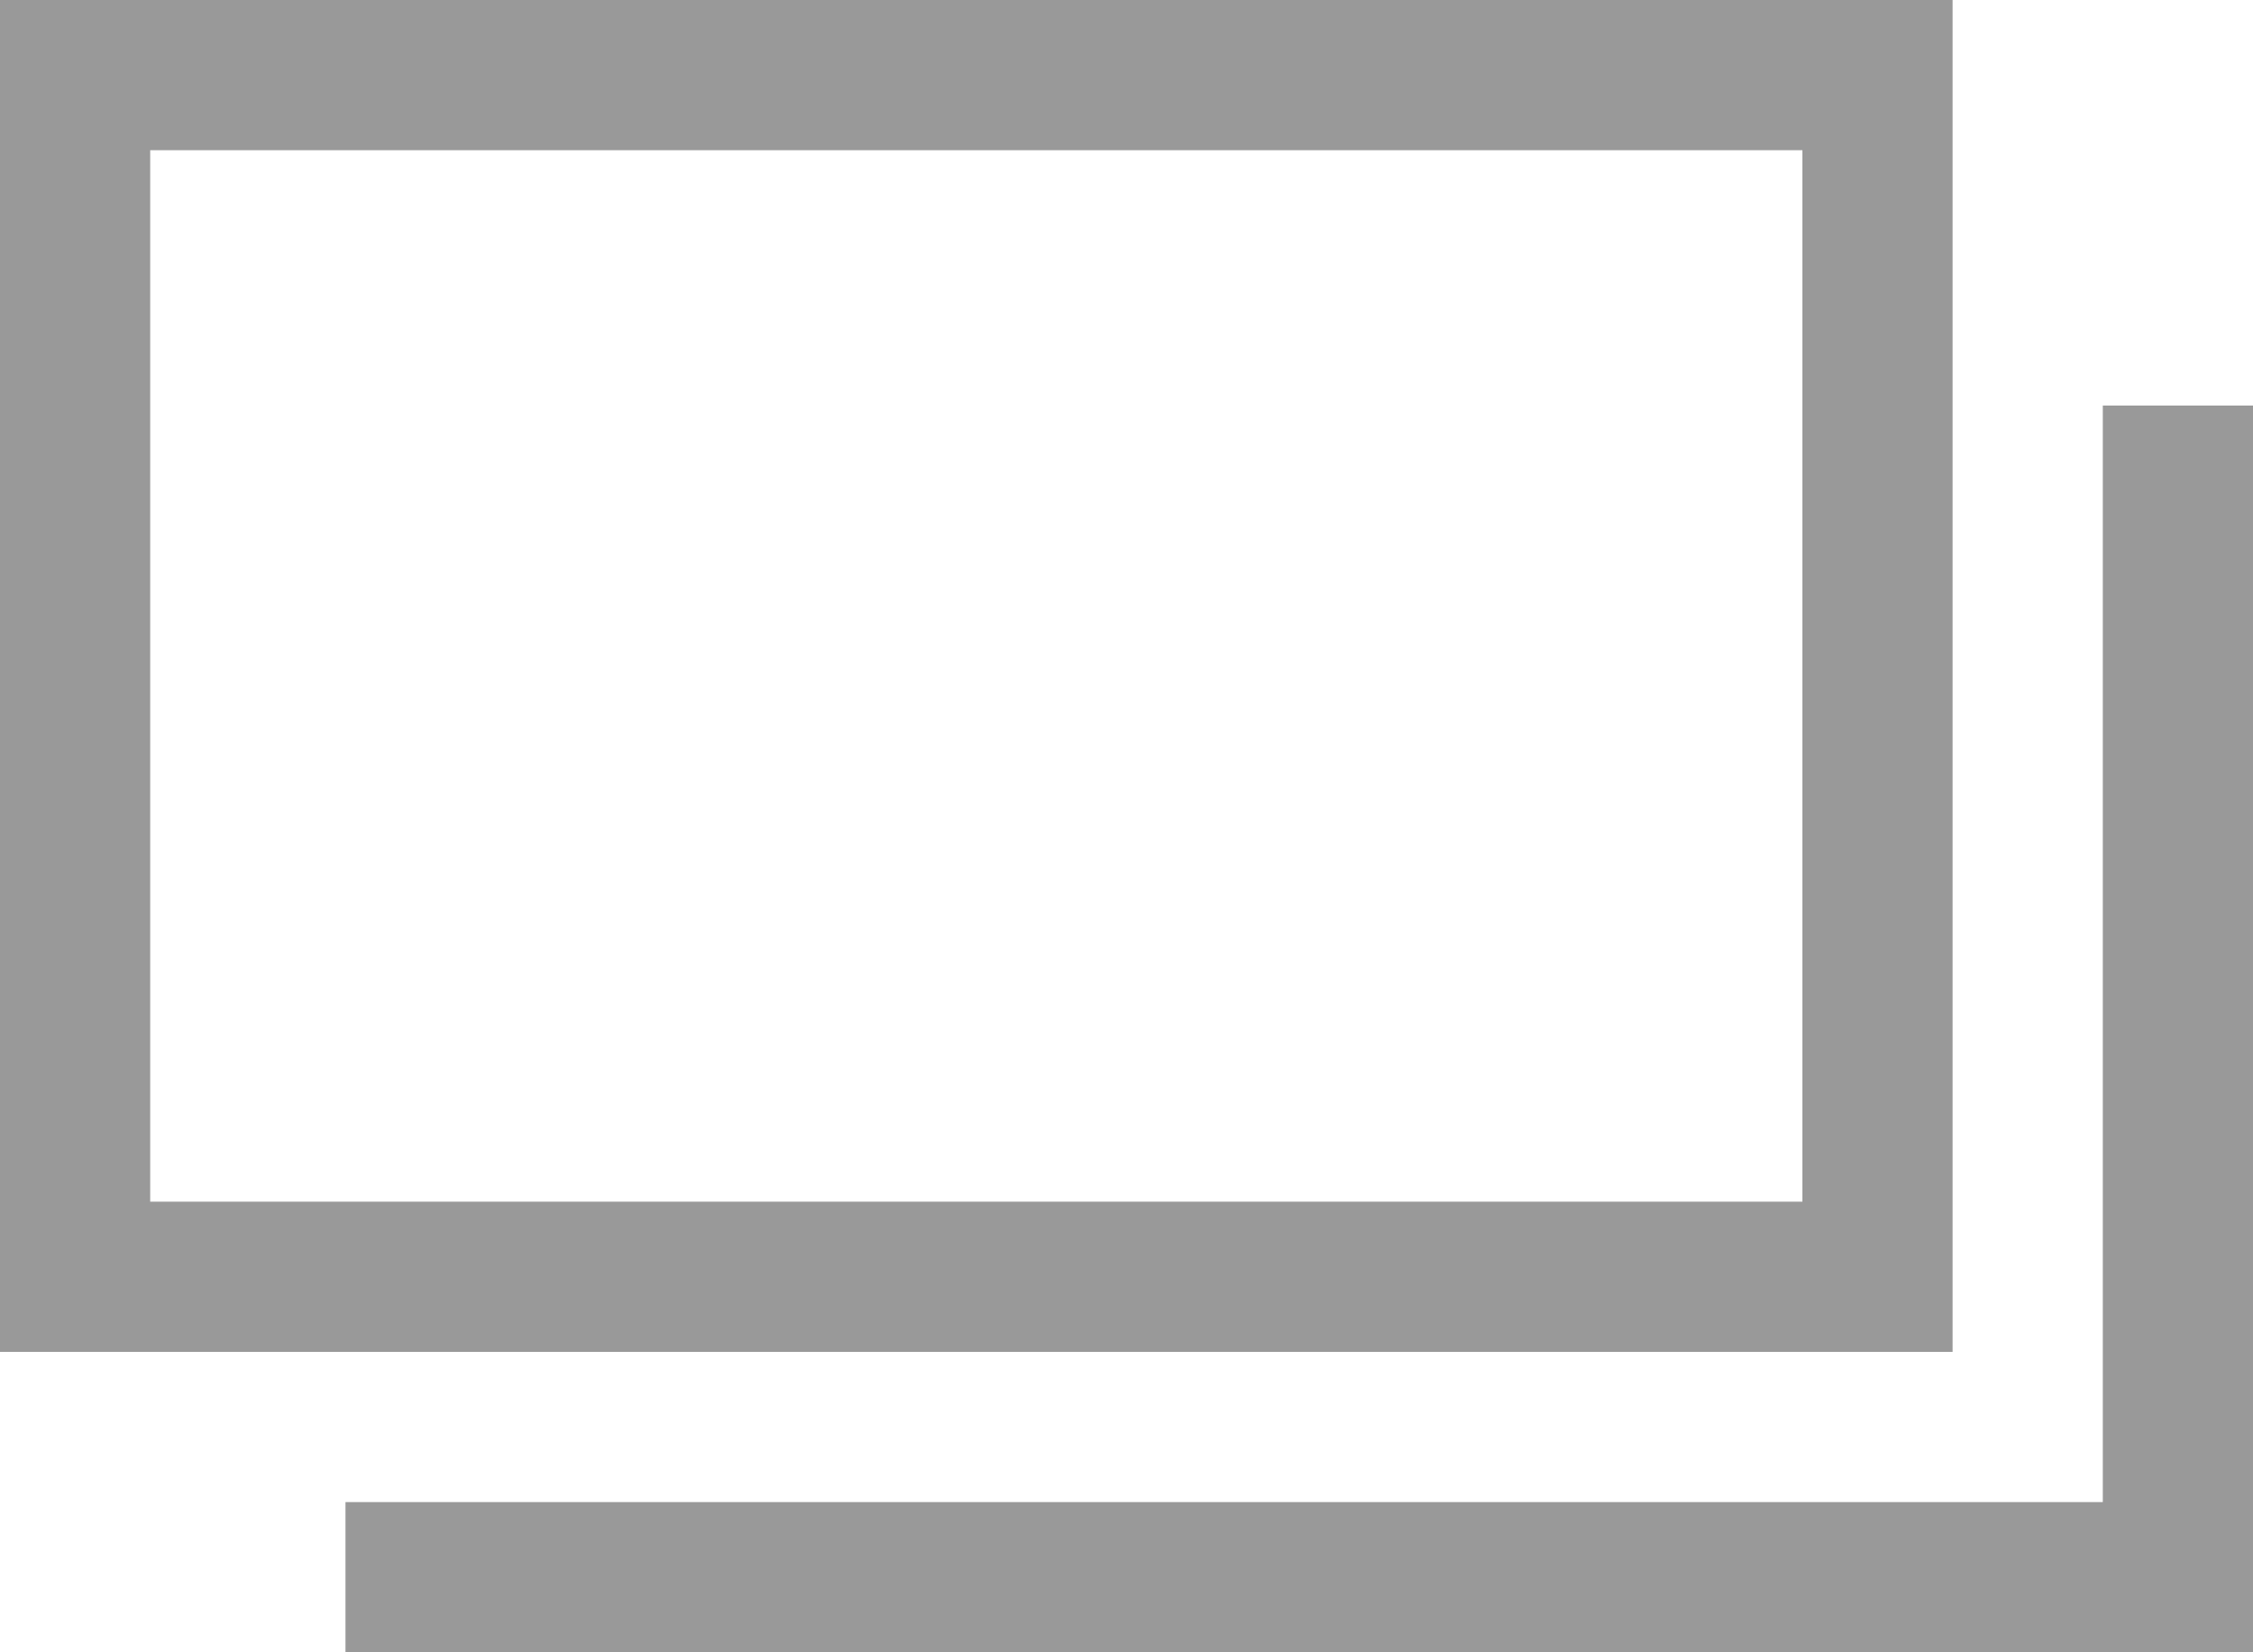 <svg xmlns="http://www.w3.org/2000/svg" width="15px" height="11px" viewBox="0 0 15 11"><defs><style>.cls-1{fill:#999;}</style></defs><title>レイヤー 2</title><g id="レイヤー_2" data-name="レイヤー 2"><g id="レイヤー_1-2" data-name="レイヤー 1"><g id="レイヤー_2-2" data-name="レイヤー 2"><g id="レイヤー_1-2-2" data-name="レイヤー 1-2"><g id="レイヤー_2-2-2" data-name="レイヤー 2-2"><g id="グループ_25" data-name="グループ 25"><polygon class="cls-1" points="15 11 2.3 11 2.3 10 14 10 14 2.7 15 2.7 15 11"/><path class="cls-1" d="M13,9H0V0H13ZM1,8H12V1H1Z"/></g></g></g></g></g></g></svg>